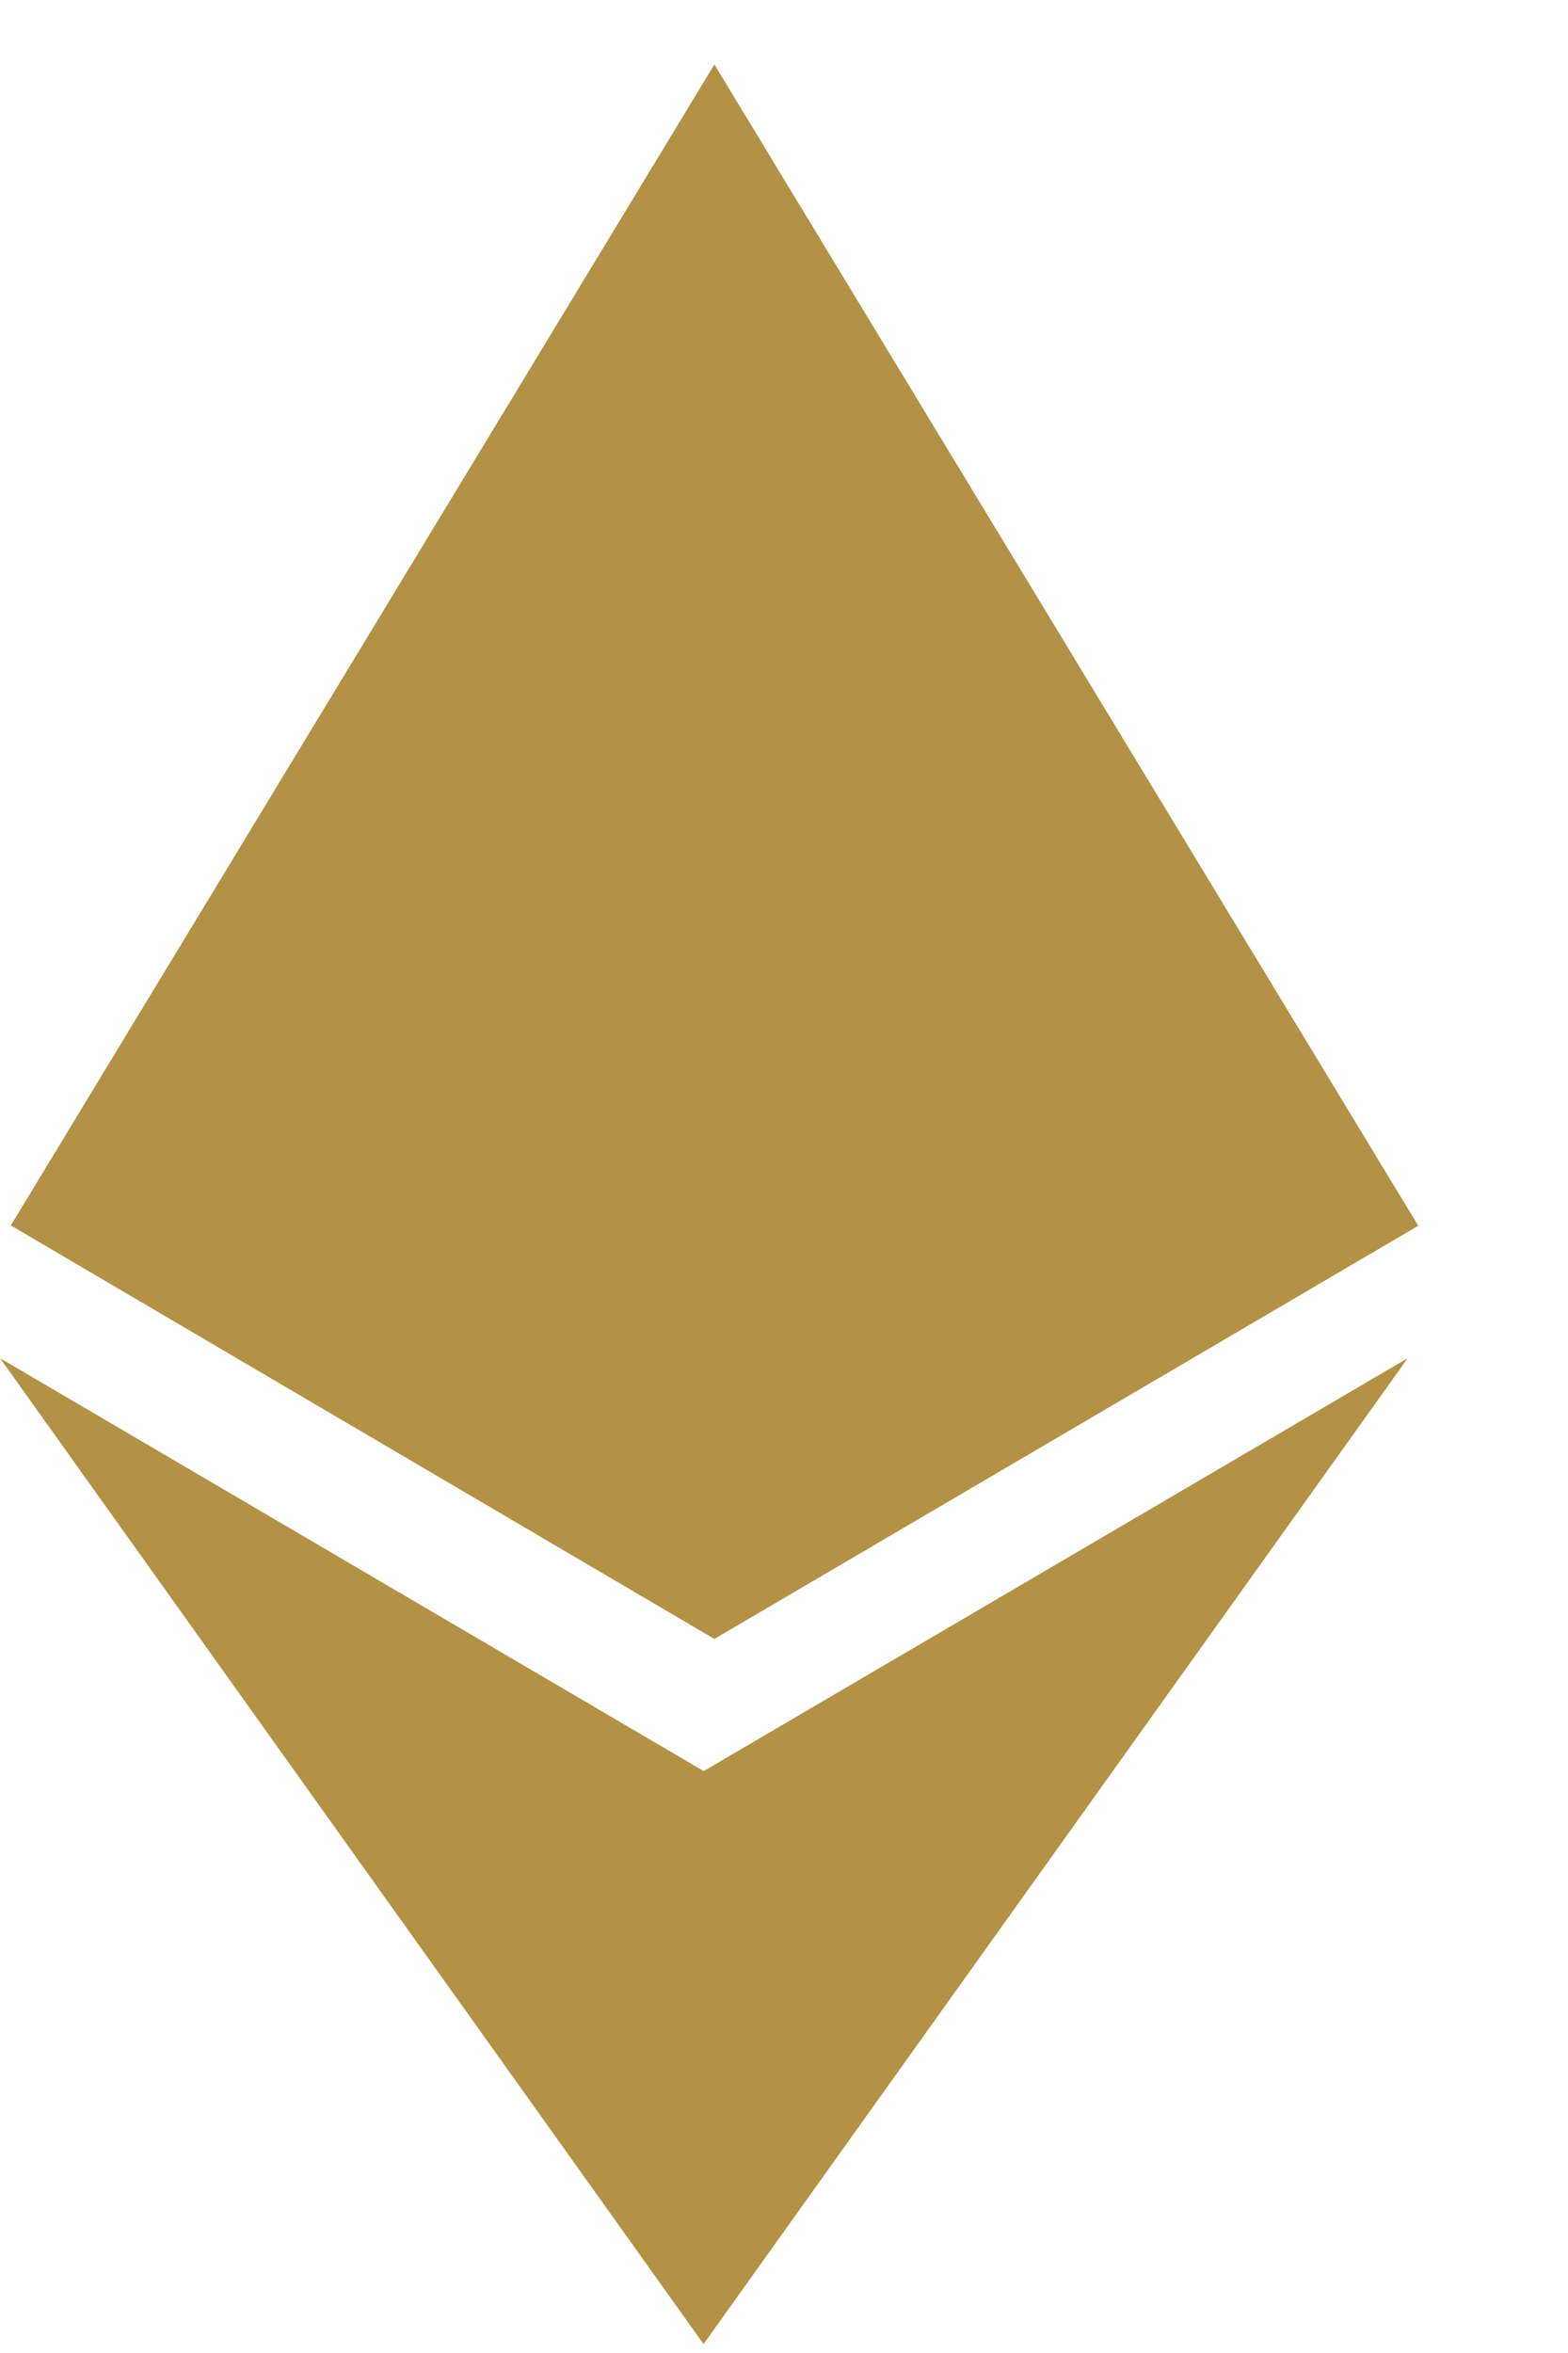 <svg width="10" height="15" viewBox="0 0 10 15" fill="none" xmlns="http://www.w3.org/2000/svg">
<path d="M4.489 11.291L0 8.658L4.487 14.943L8.978 8.658L4.487 11.291H4.489ZM4.556 0.411L0.069 7.812L4.556 10.448L9.045 7.814L4.556 0.411Z" fill="#B39246"/>
</svg>
